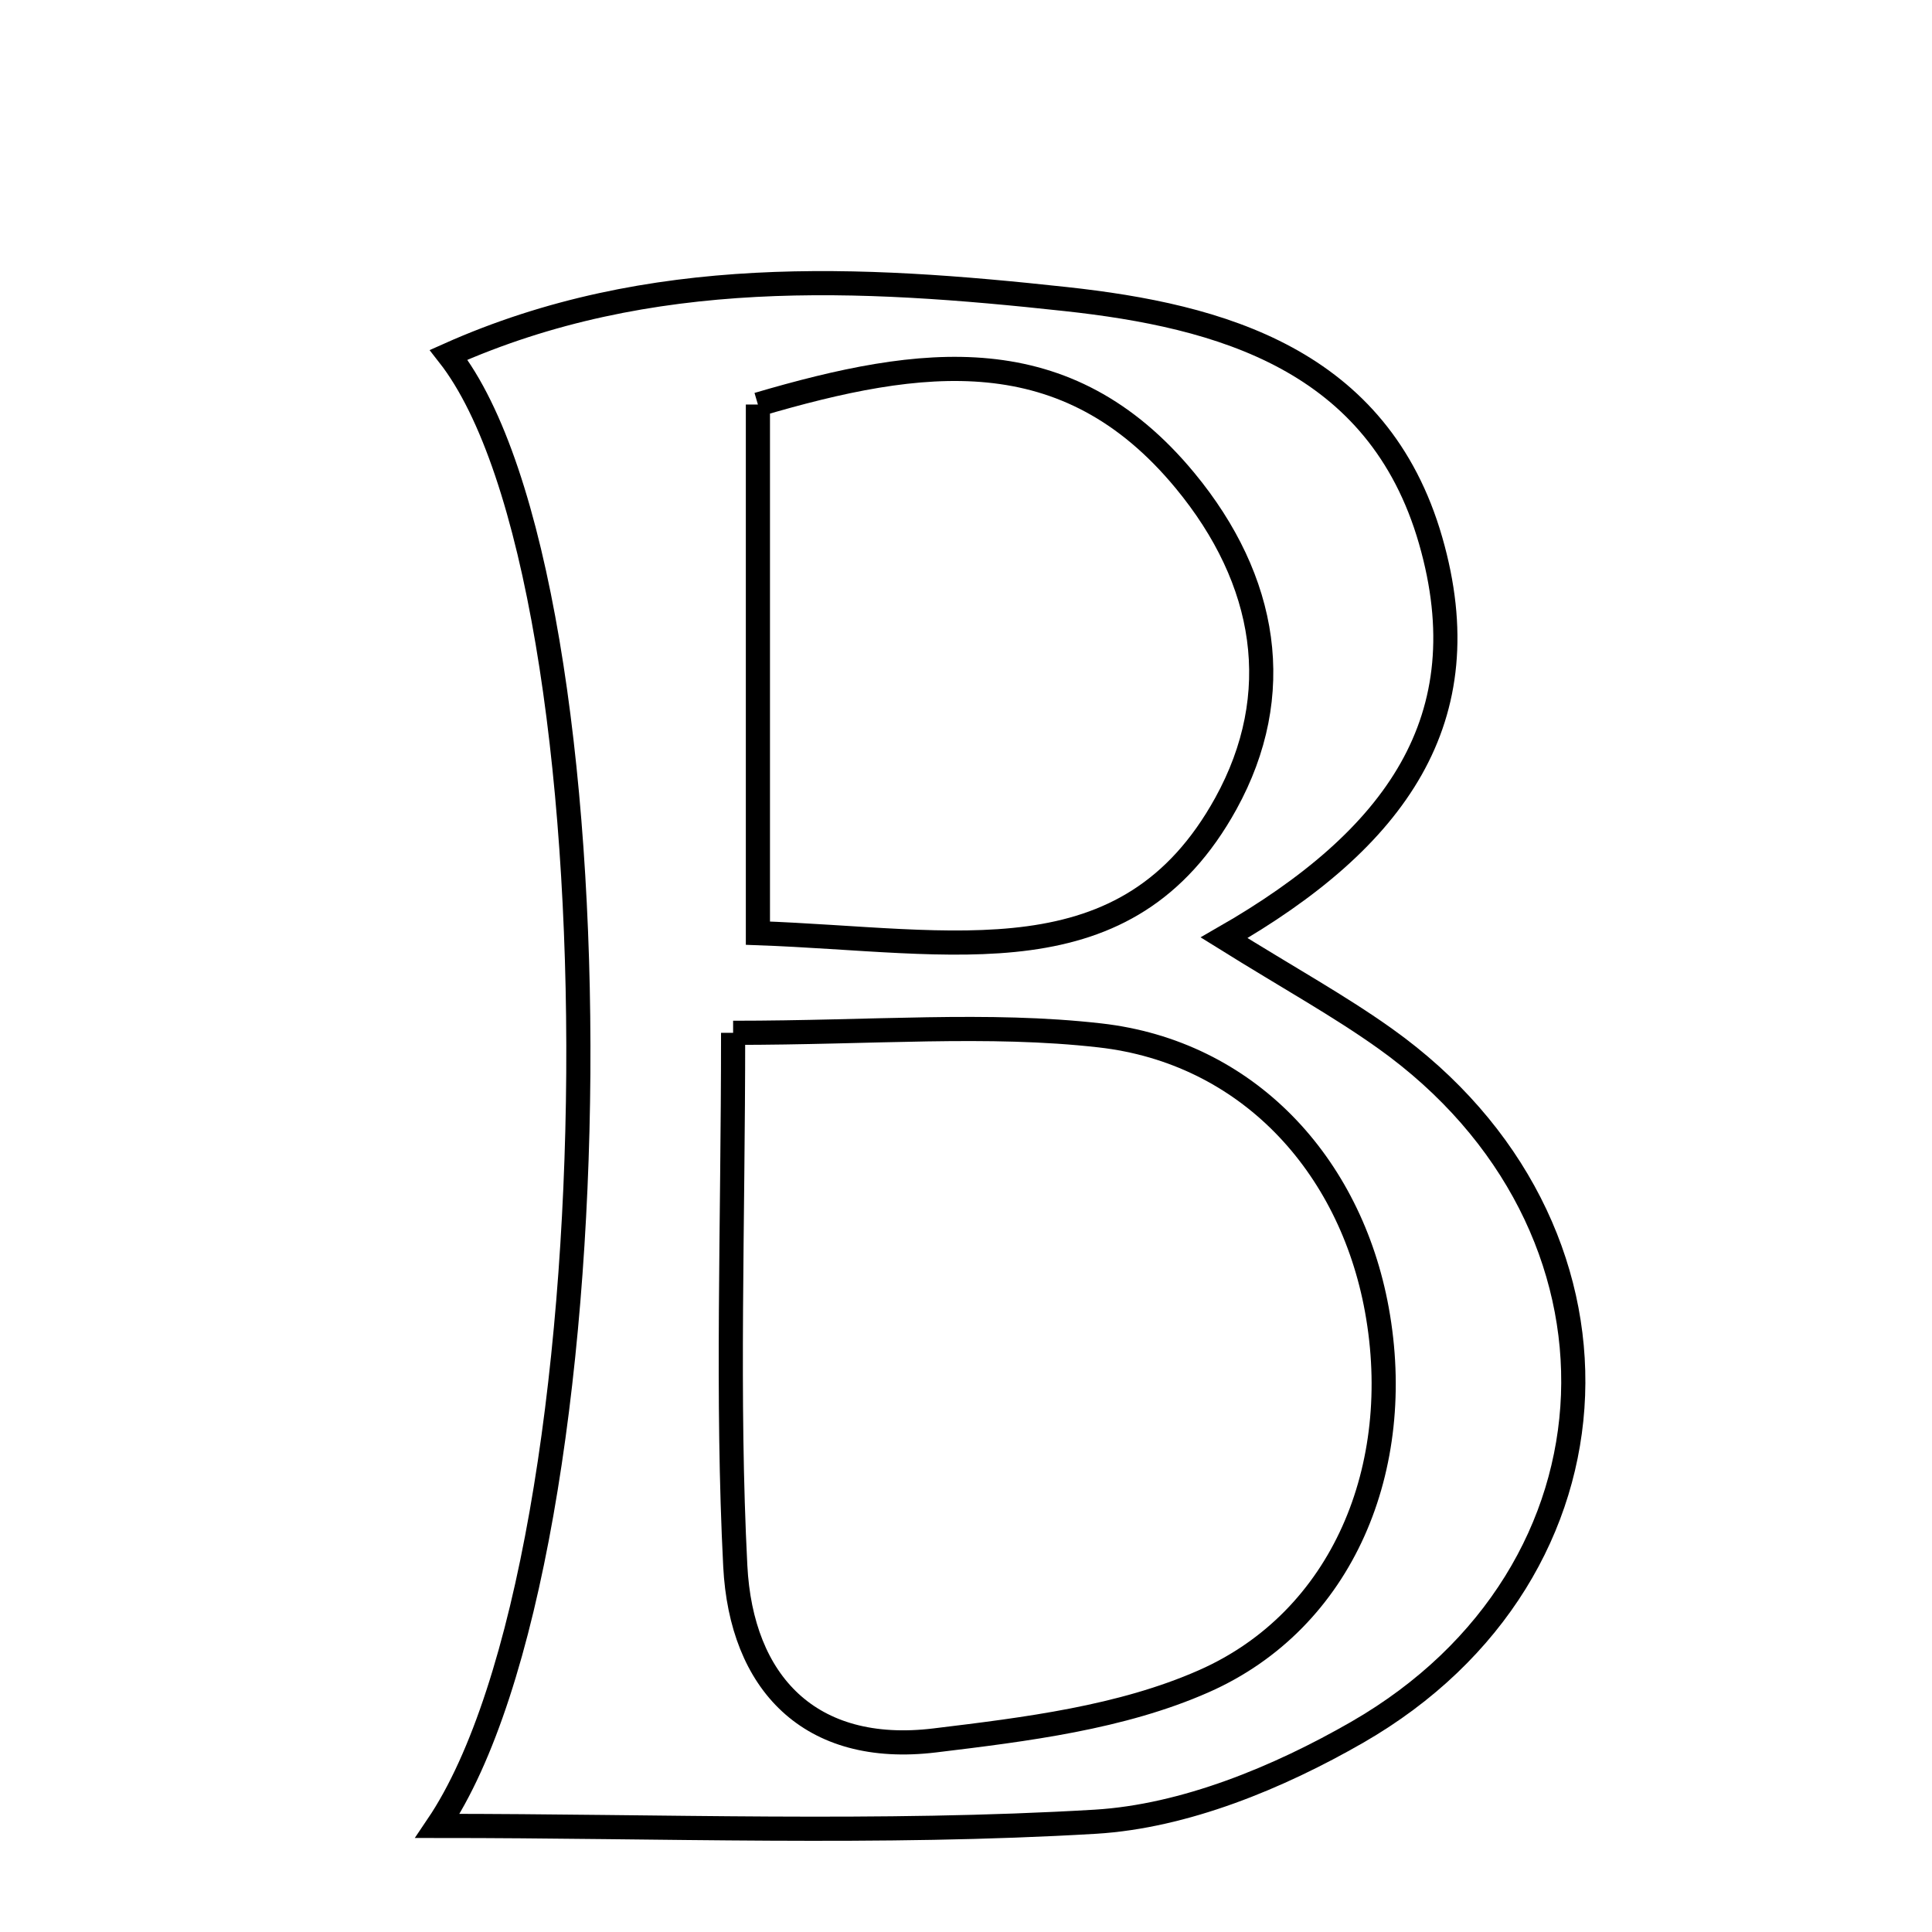 <svg xmlns="http://www.w3.org/2000/svg" viewBox="0.0 0.0 24.0 24.0" height="200px" width="200px"><path fill="none" stroke="black" stroke-width=".3" stroke-opacity="1.0"  filling="0" d="M13.238 3.715 C15.154 3.923 17.124 4.46 17.772 6.715 C18.409 8.93 17.343 10.423 15.206 11.649 C16.02 12.156 16.638 12.496 17.207 12.902 C20.448 15.213 20.305 19.535 16.861 21.518 C15.879 22.083 14.716 22.563 13.608 22.63 C10.926 22.789 8.229 22.682 5.435 22.682 C7.71 19.313 7.778 7.221 5.573 4.408 C8.074 3.291 10.686 3.438 13.238 3.715"></path>
<path fill="none" stroke="black" stroke-width=".3" stroke-opacity="1.0"  filling="0" d="M9.415 5.025 C11.451 4.427 13.244 4.182 14.721 5.97 C15.745 7.21 15.976 8.625 15.228 9.982 C14 12.207 11.87 11.68 9.415 11.592 C9.415 9.23 9.415 7.181 9.415 5.025"></path>
<path fill="none" stroke="black" stroke-width=".3" stroke-opacity="1.0"  filling="0" d="M9.107 12.83 C10.852 12.83 12.274 12.704 13.663 12.862 C15.49 13.068 16.774 14.459 17.104 16.27 C17.46 18.224 16.683 20.122 14.954 20.885 C13.93 21.337 12.744 21.483 11.613 21.62 C10.057 21.809 9.208 20.901 9.134 19.454 C9.027 17.364 9.107 15.264 9.107 12.83"></path></svg>